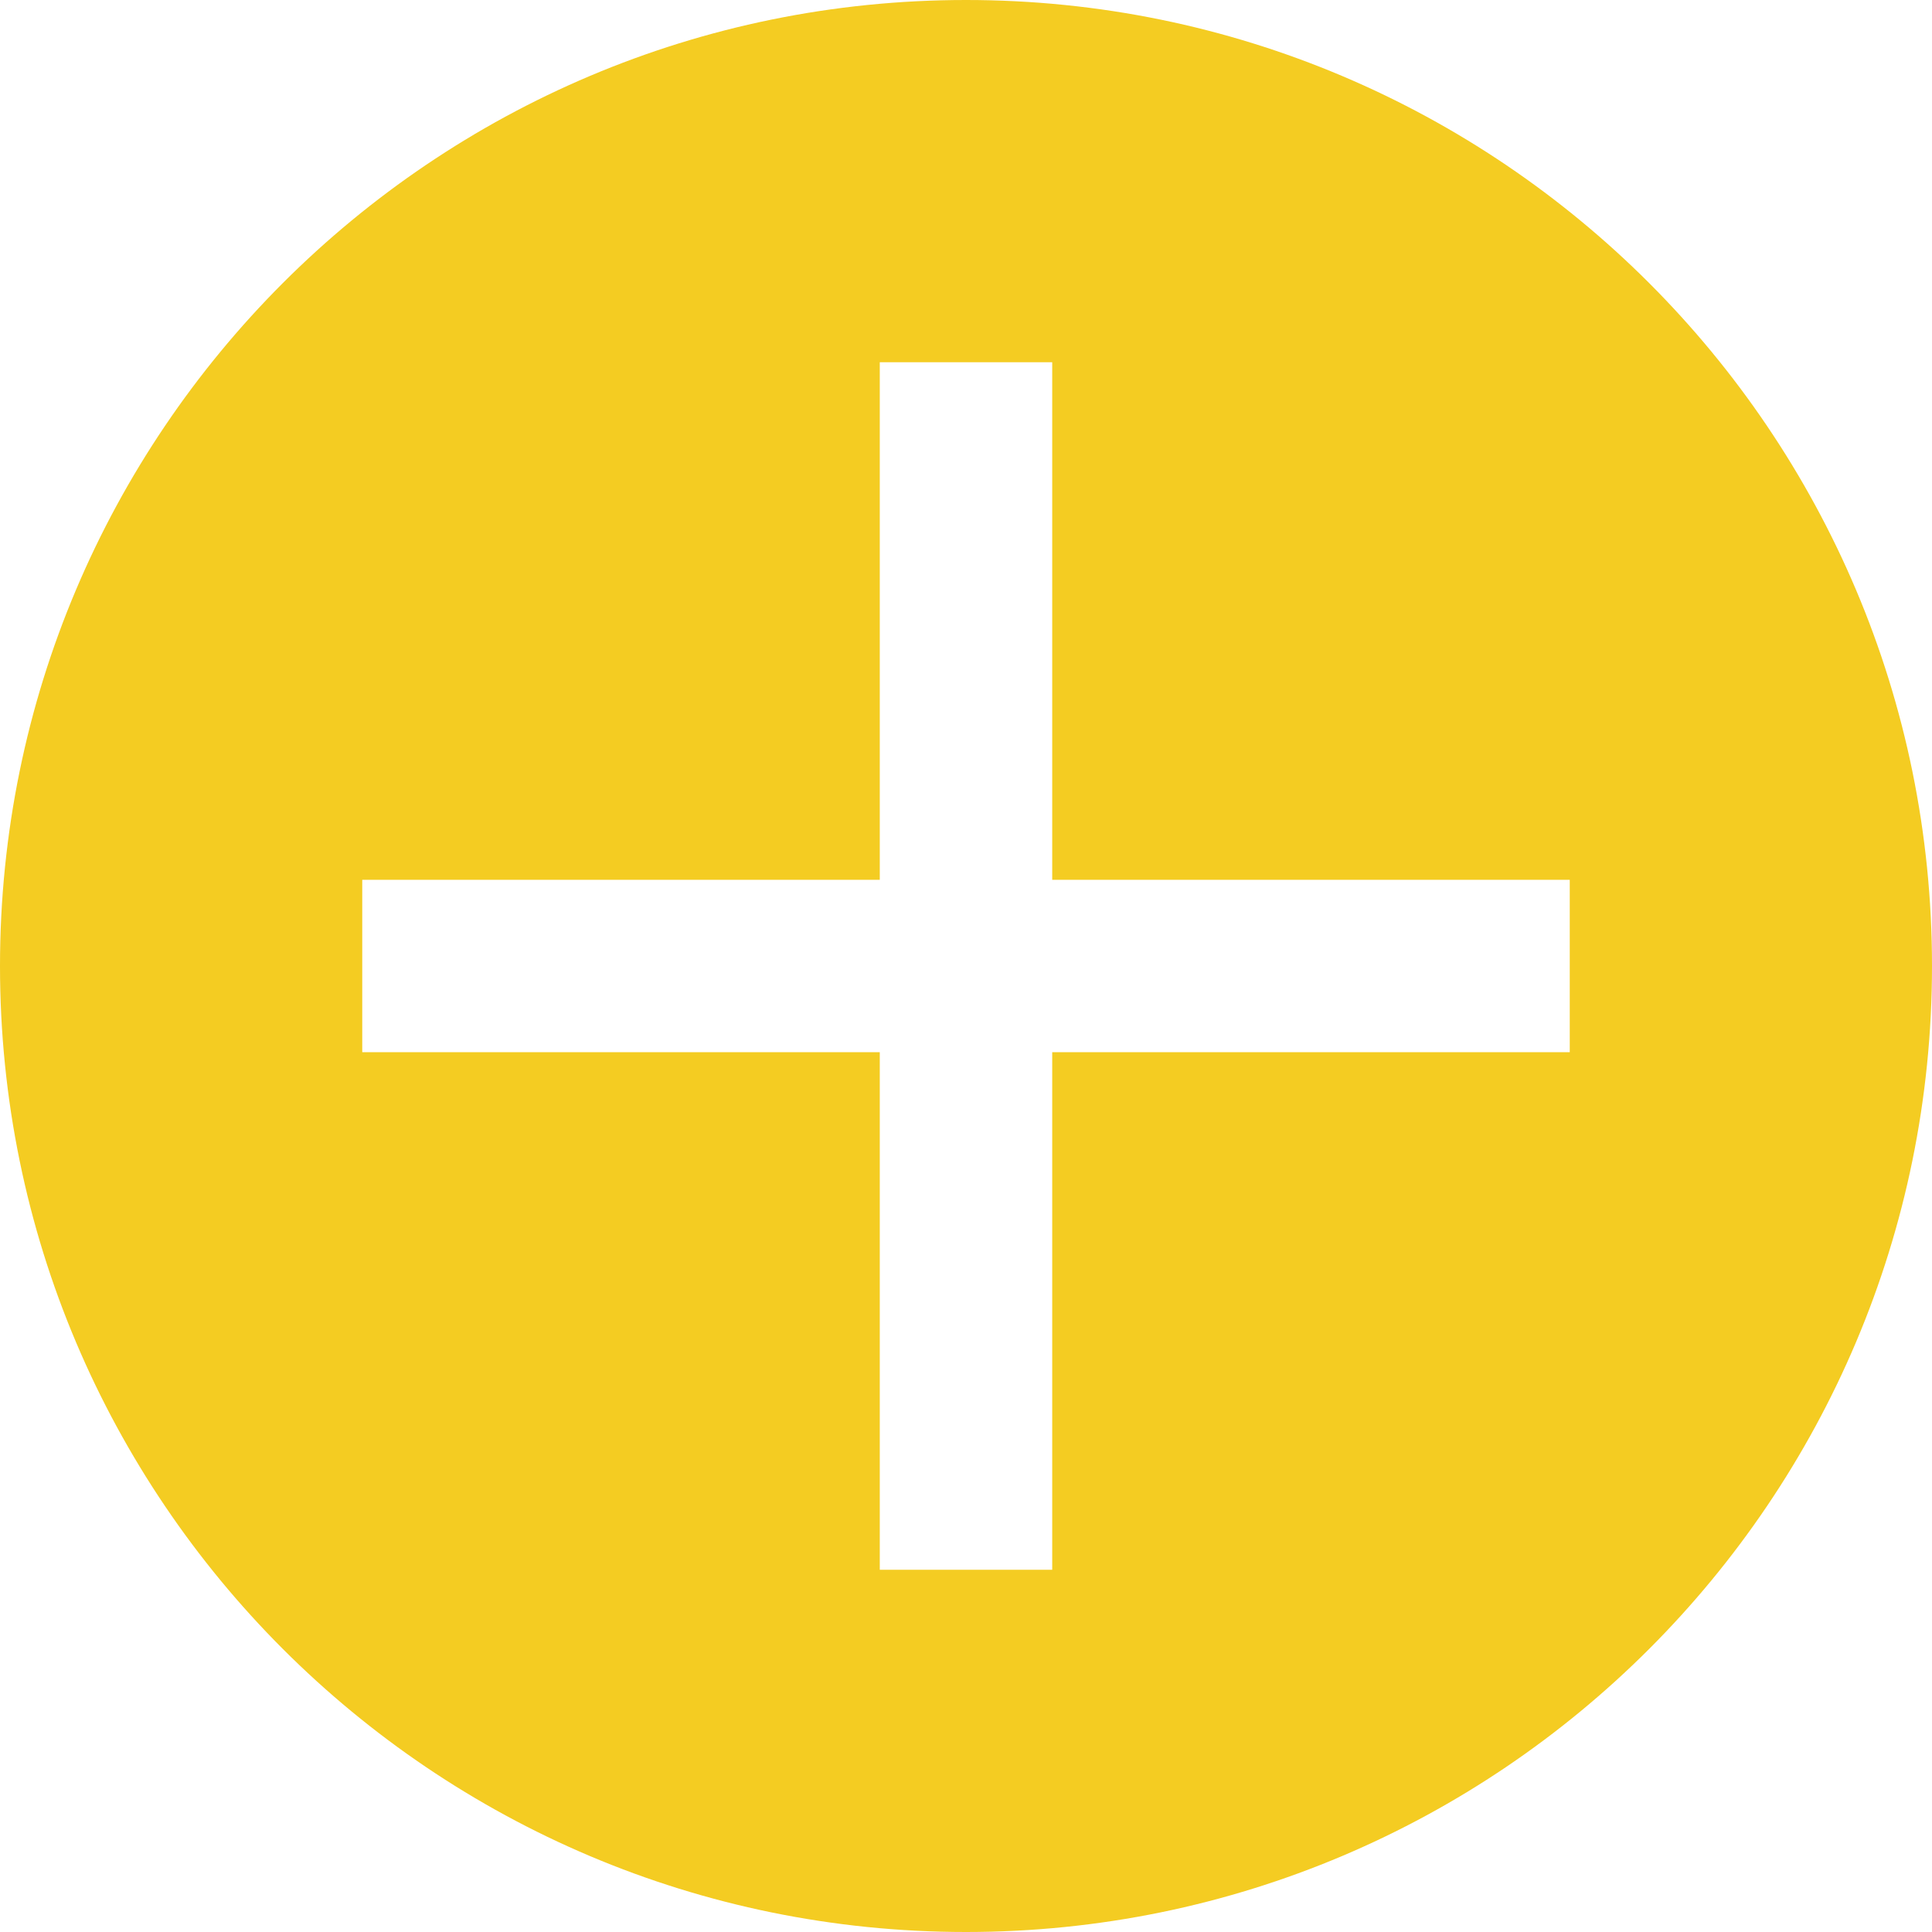 <svg width="24" height="24" viewBox="0 0 24 24" fill="none" xmlns="http://www.w3.org/2000/svg">
<path fill-rule="evenodd" clip-rule="evenodd" d="M12 24C18.627 24 24 18.627 24 12C24 5.373 18.627 0 12 0C5.373 0 0 5.373 0 12C0 18.627 5.373 24 12 24ZM13.071 13.071H19.5V10.929H13.071V4.5H10.929V10.929H4.5V13.071H10.929V19.5H13.071V13.071Z" fill="#F4CC22"/>
</svg>
